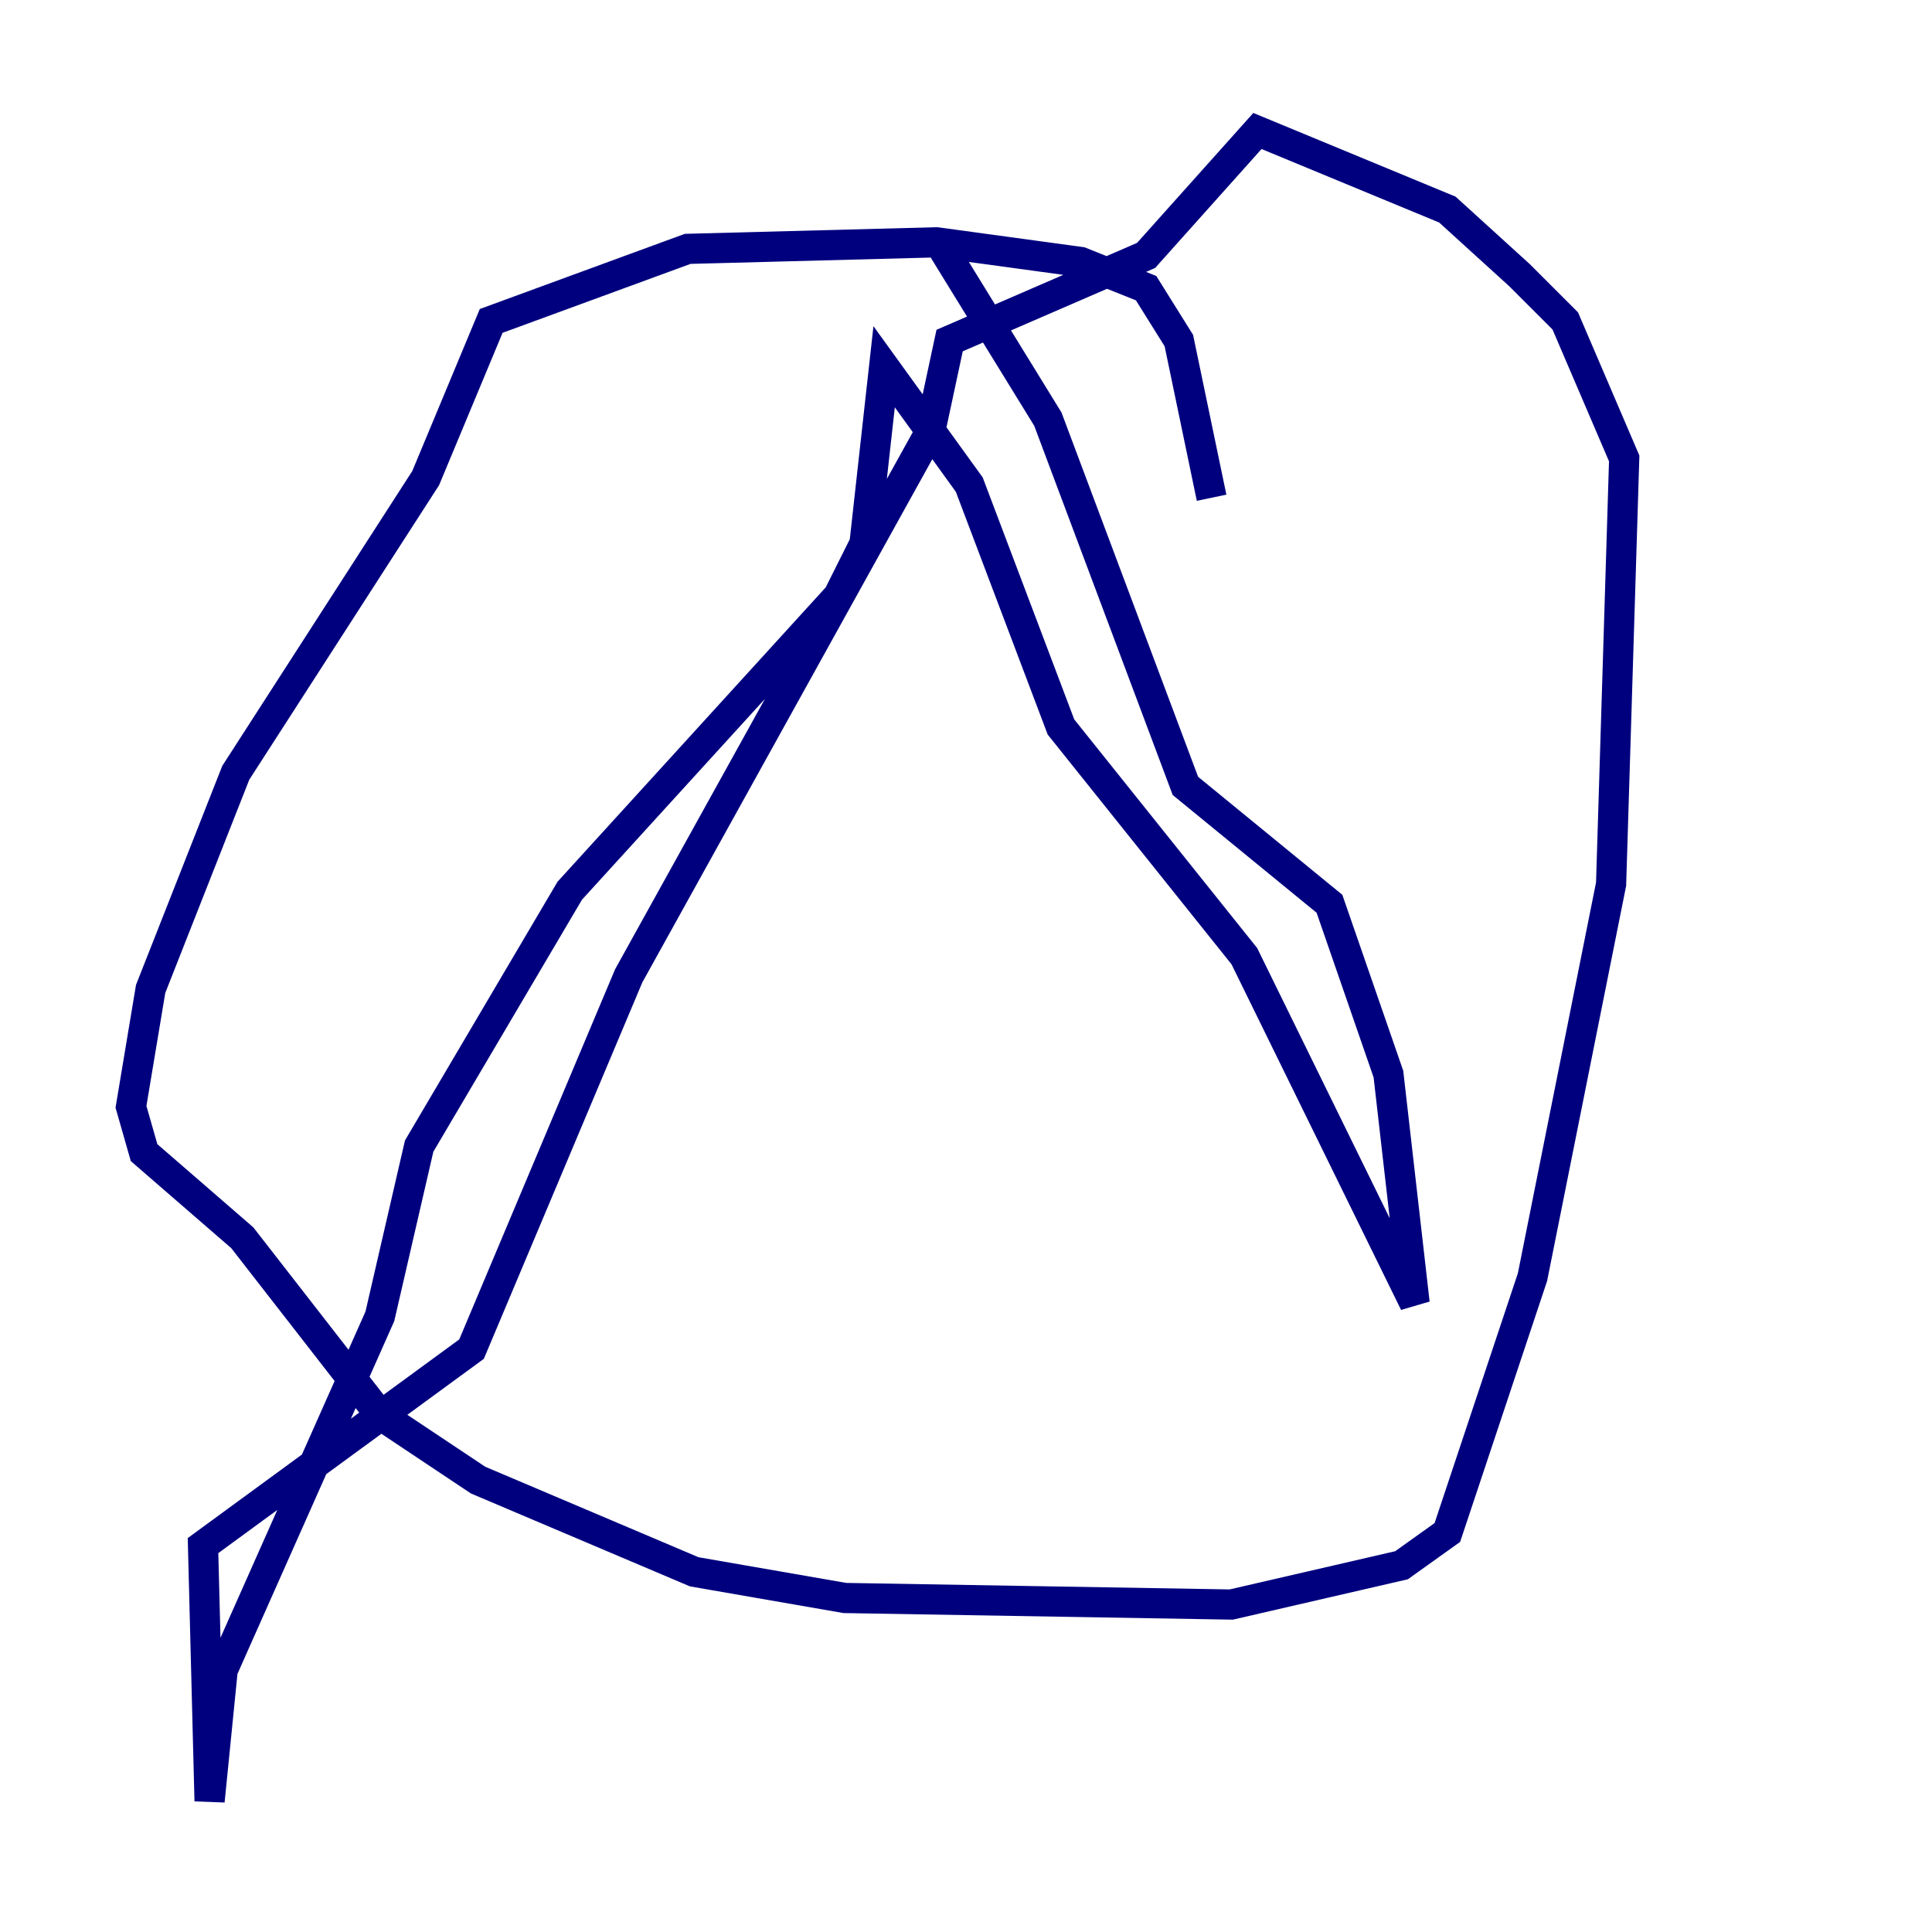 <?xml version="1.0" encoding="utf-8" ?>
<svg baseProfile="tiny" height="128" version="1.2" viewBox="0,0,128,128" width="128" xmlns="http://www.w3.org/2000/svg" xmlns:ev="http://www.w3.org/2001/xml-events" xmlns:xlink="http://www.w3.org/1999/xlink"><defs /><polyline fill="none" points="80.271,32.976 78.102,22.563 75.932,19.091 71.593,17.356 62.047,16.054 45.559,16.488 32.542,21.261 28.203,31.675 15.62,51.2 9.98,65.519 8.678,73.329 9.546,76.366 16.054,82.007 25.166,93.722 31.675,98.061 45.993,104.136 55.973,105.871 81.573,106.305 92.854,103.702 95.891,101.532 101.532,84.61 106.739,58.576 107.607,30.373 103.702,21.261 100.664,18.224 95.891,13.885 83.308,8.678 75.932,16.922 62.915,22.563 61.614,28.637 41.654,64.651 31.241,89.383 13.451,102.4 13.885,119.322 14.752,110.644 25.166,87.214 27.77,75.932 37.749,59.01 55.539,39.485 57.275,36.014 58.576,24.298 64.217,32.108 70.291,48.163 82.441,63.349 93.722,86.346 91.986,71.159 88.081,59.878 78.536,52.068 69.424,27.77 62.481,16.488" stroke="#00007f" stroke-width="2" /></svg>